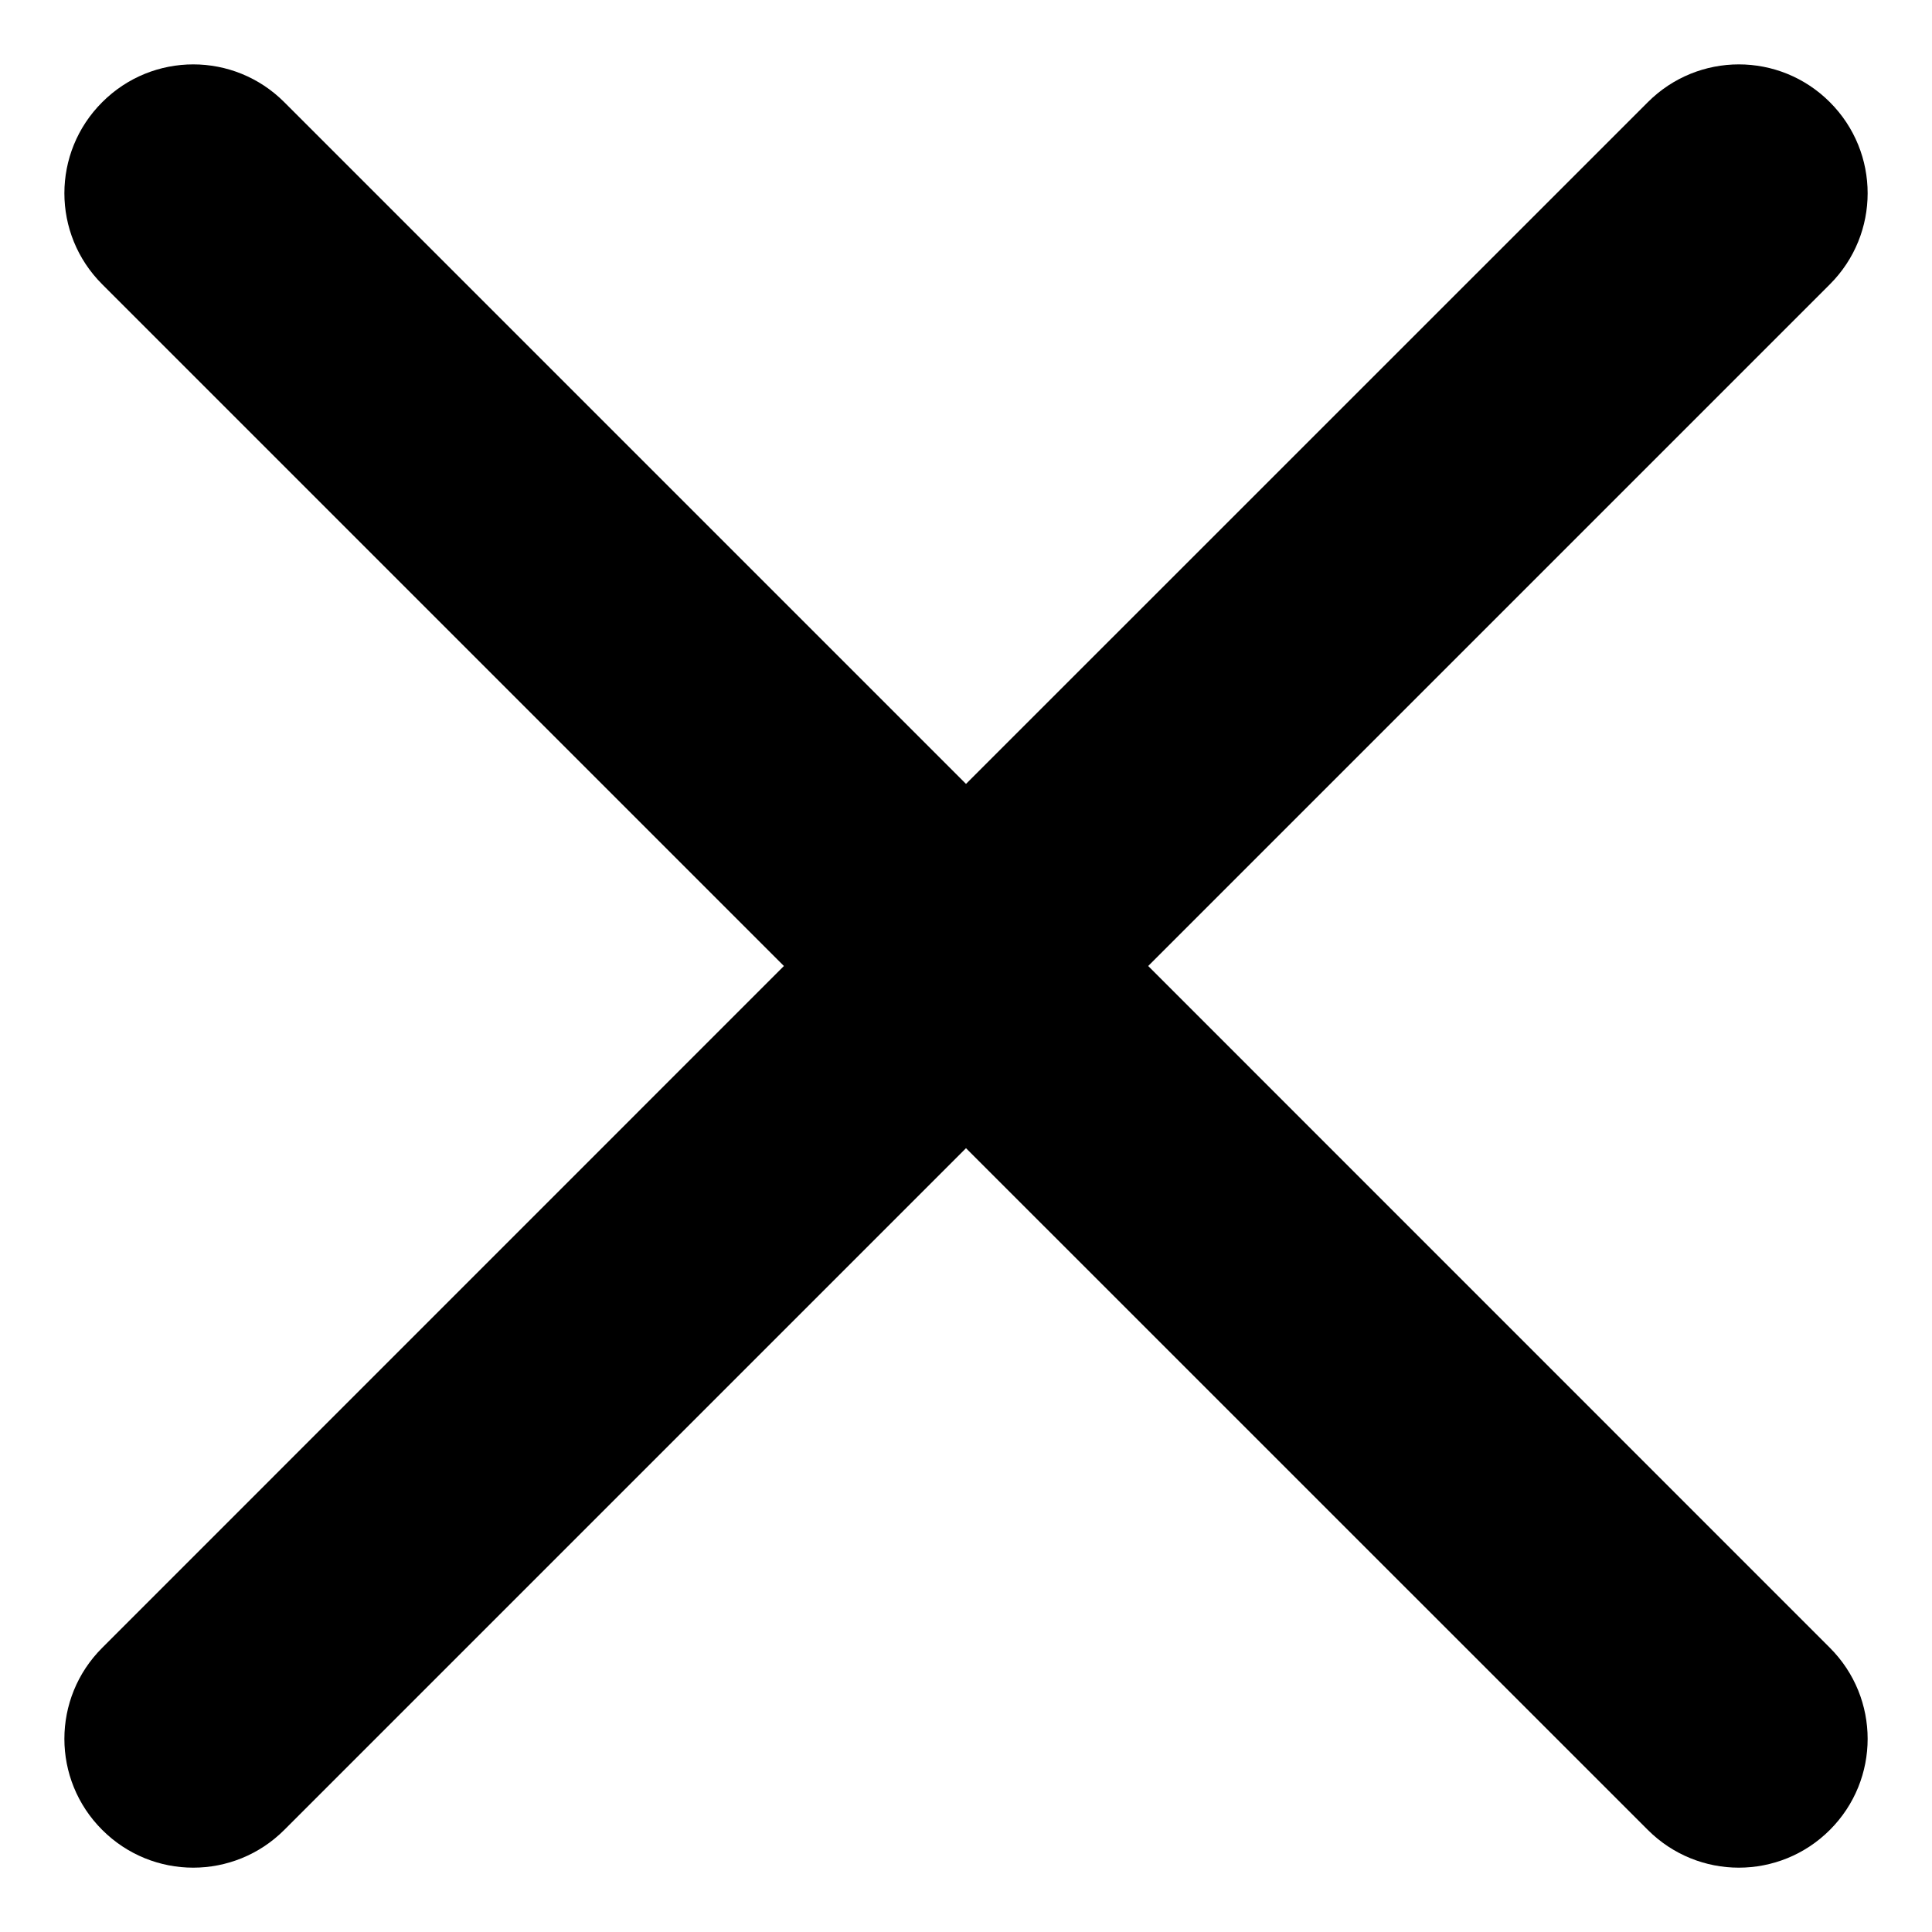 <svg width="20" height="20" viewBox="0 0 20 20" fill="none" xmlns="http://www.w3.org/2000/svg">
<path fill-rule="evenodd" clip-rule="evenodd" d="M11.886 10L18.943 2.943C19.464 2.422 19.464 1.579 18.943 1.058C18.422 0.536 17.579 0.536 17.058 1.058L10 8.115L2.943 1.058C2.422 0.536 1.579 0.536 1.058 1.058C0.536 1.579 0.536 2.422 1.058 2.943L8.115 10L1.058 17.058C0.536 17.579 0.536 18.422 1.058 18.943C1.318 19.203 1.659 19.334 2 19.334C2.342 19.334 2.683 19.203 2.943 18.943L10 11.886L17.058 18.943C17.318 19.203 17.659 19.334 18 19.334C18.342 19.334 18.683 19.203 18.943 18.943C19.464 18.422 19.464 17.579 18.943 17.058L11.886 10Z" fill="black"/>
</svg>
